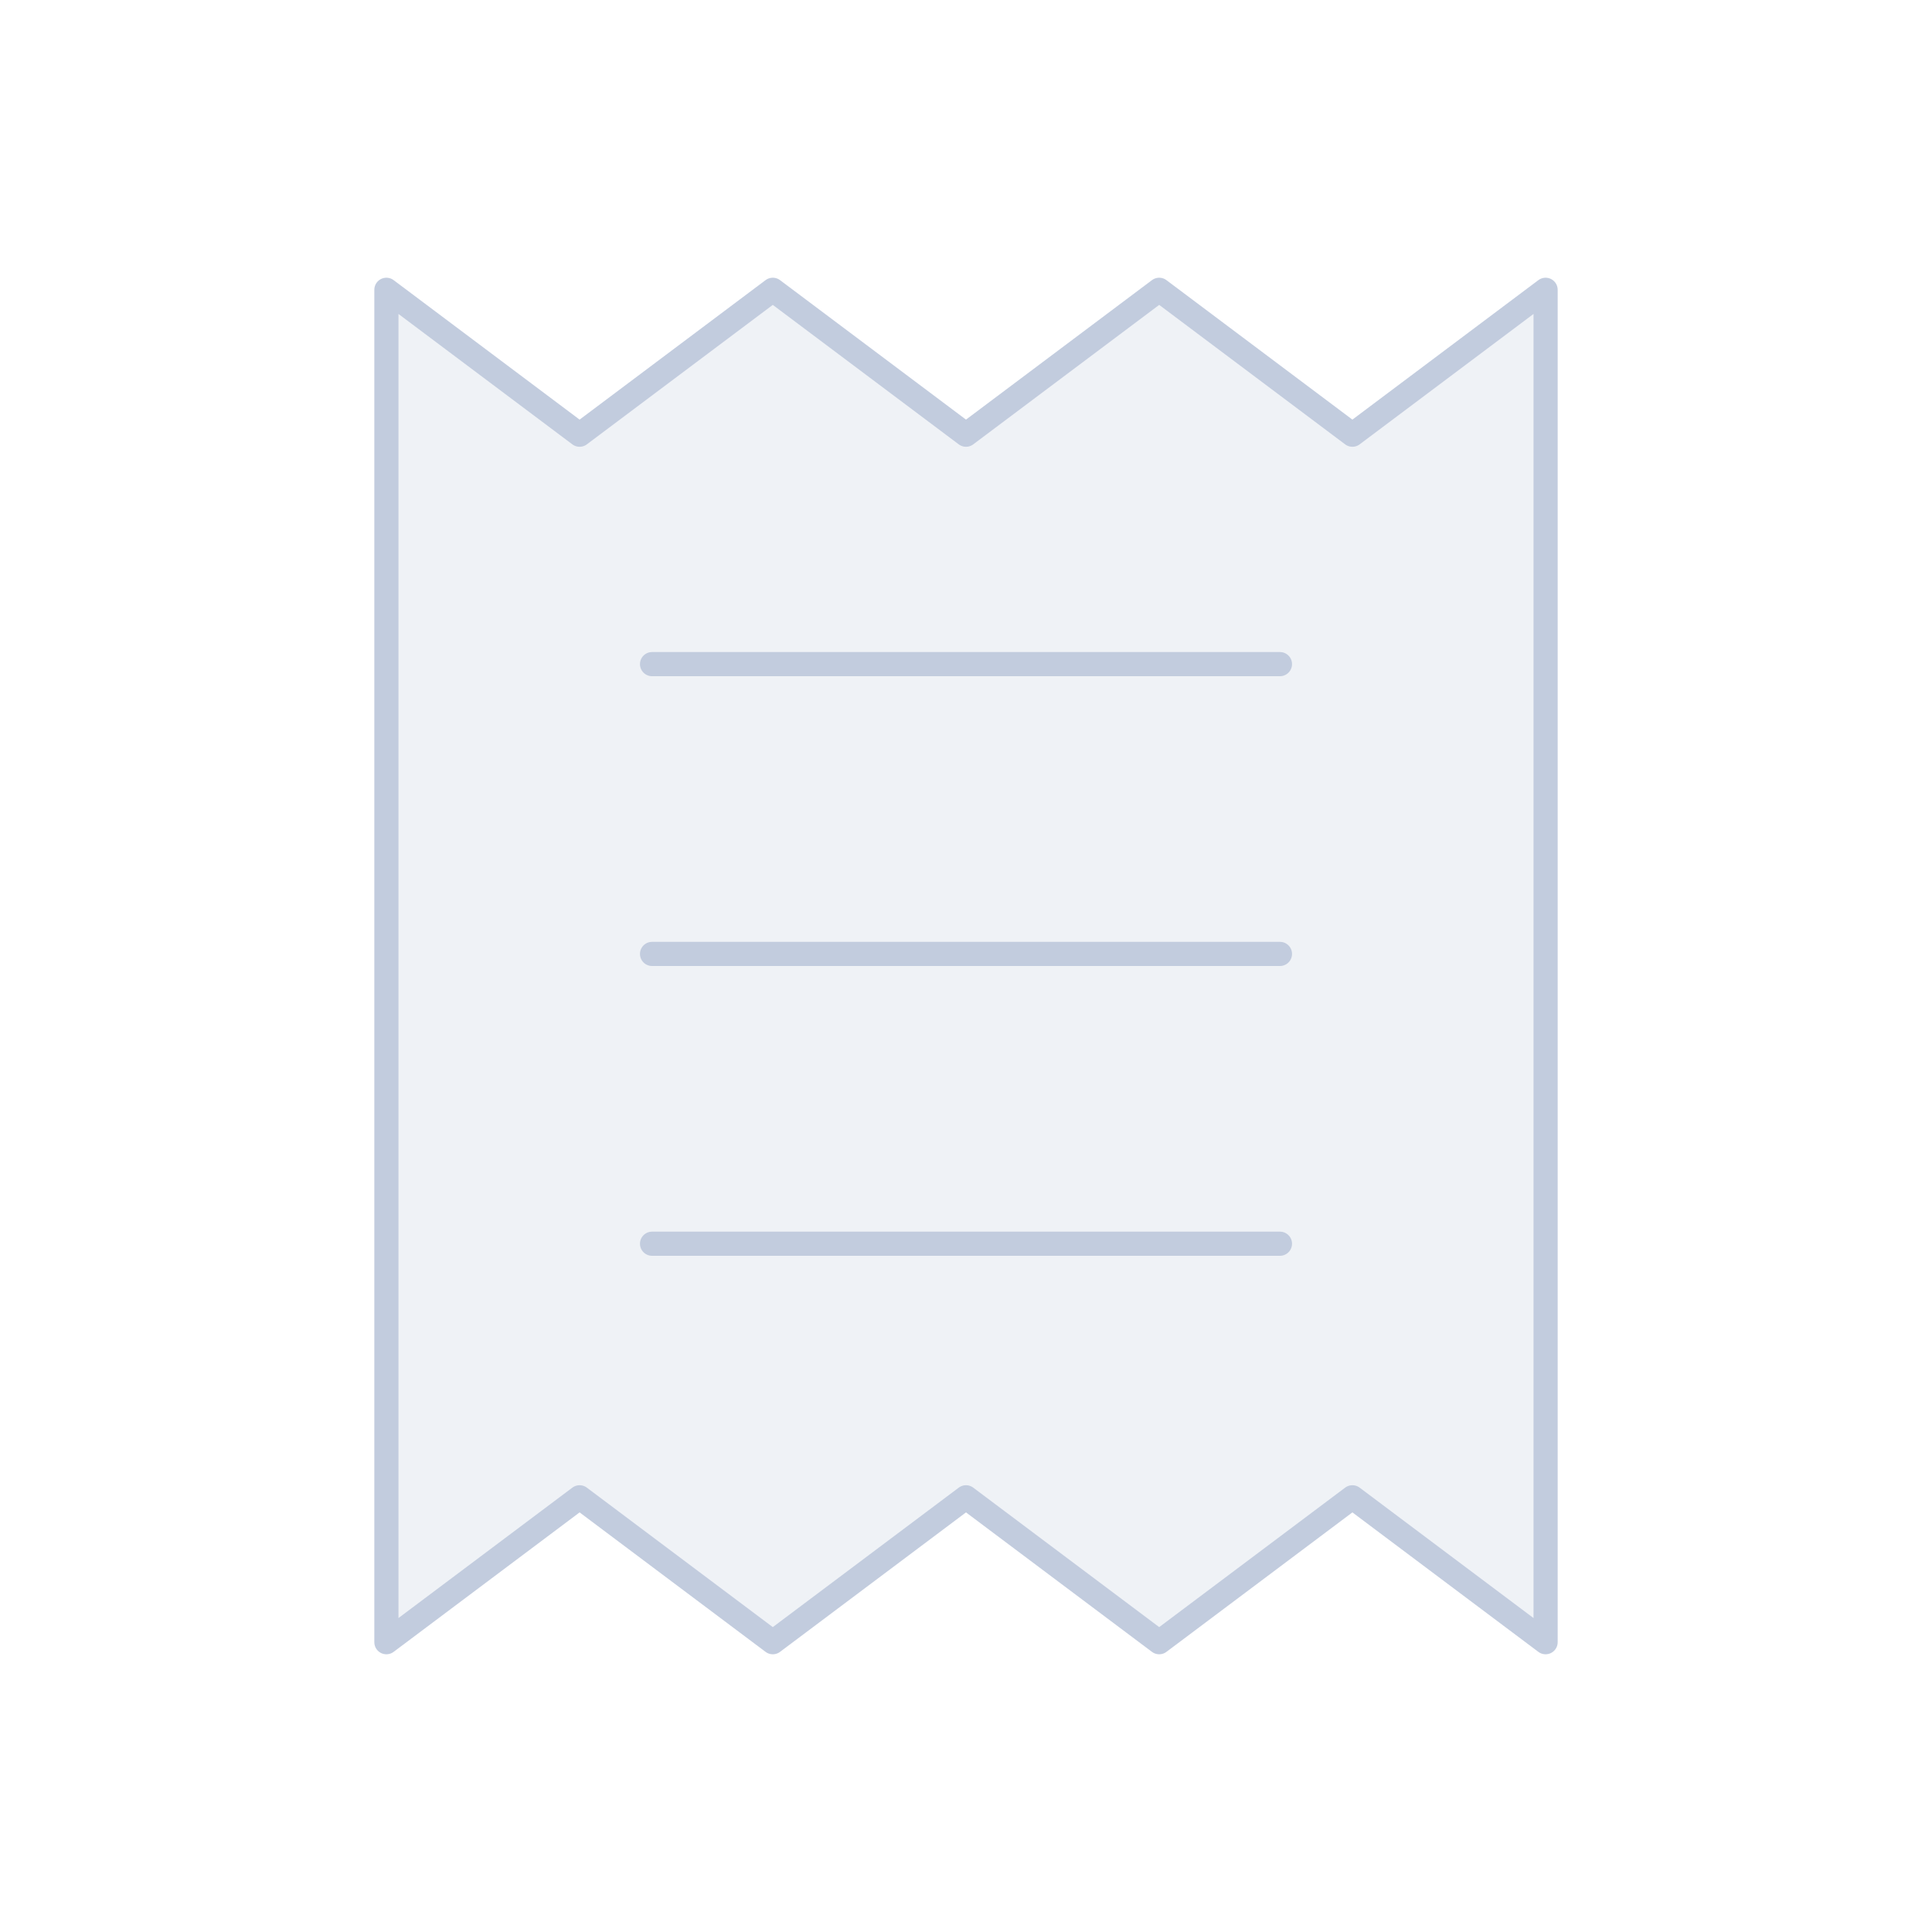 <svg width="80" height="80" viewBox="0 0 80 80" fill="none" xmlns="http://www.w3.org/2000/svg">
  <path d="M64 12V68L56 62L48 68L40 62L32 68L24 62L16 68V12L24 18L32 12L40 18L48 12L56 18L64 12Z" fill="#C2CCDE" fill-opacity="0.25" />
  <path d="M27 27.5H53M27 39.5H53M27 51.5H53M64 68V12L56 18L48 12L40 18L32 12L24 18L16 12V68L24 62L32 68L40 62L48 68L56 62L64 68Z" stroke="#C2CCDE" stroke-linecap="round" stroke-linejoin="round" />
</svg>